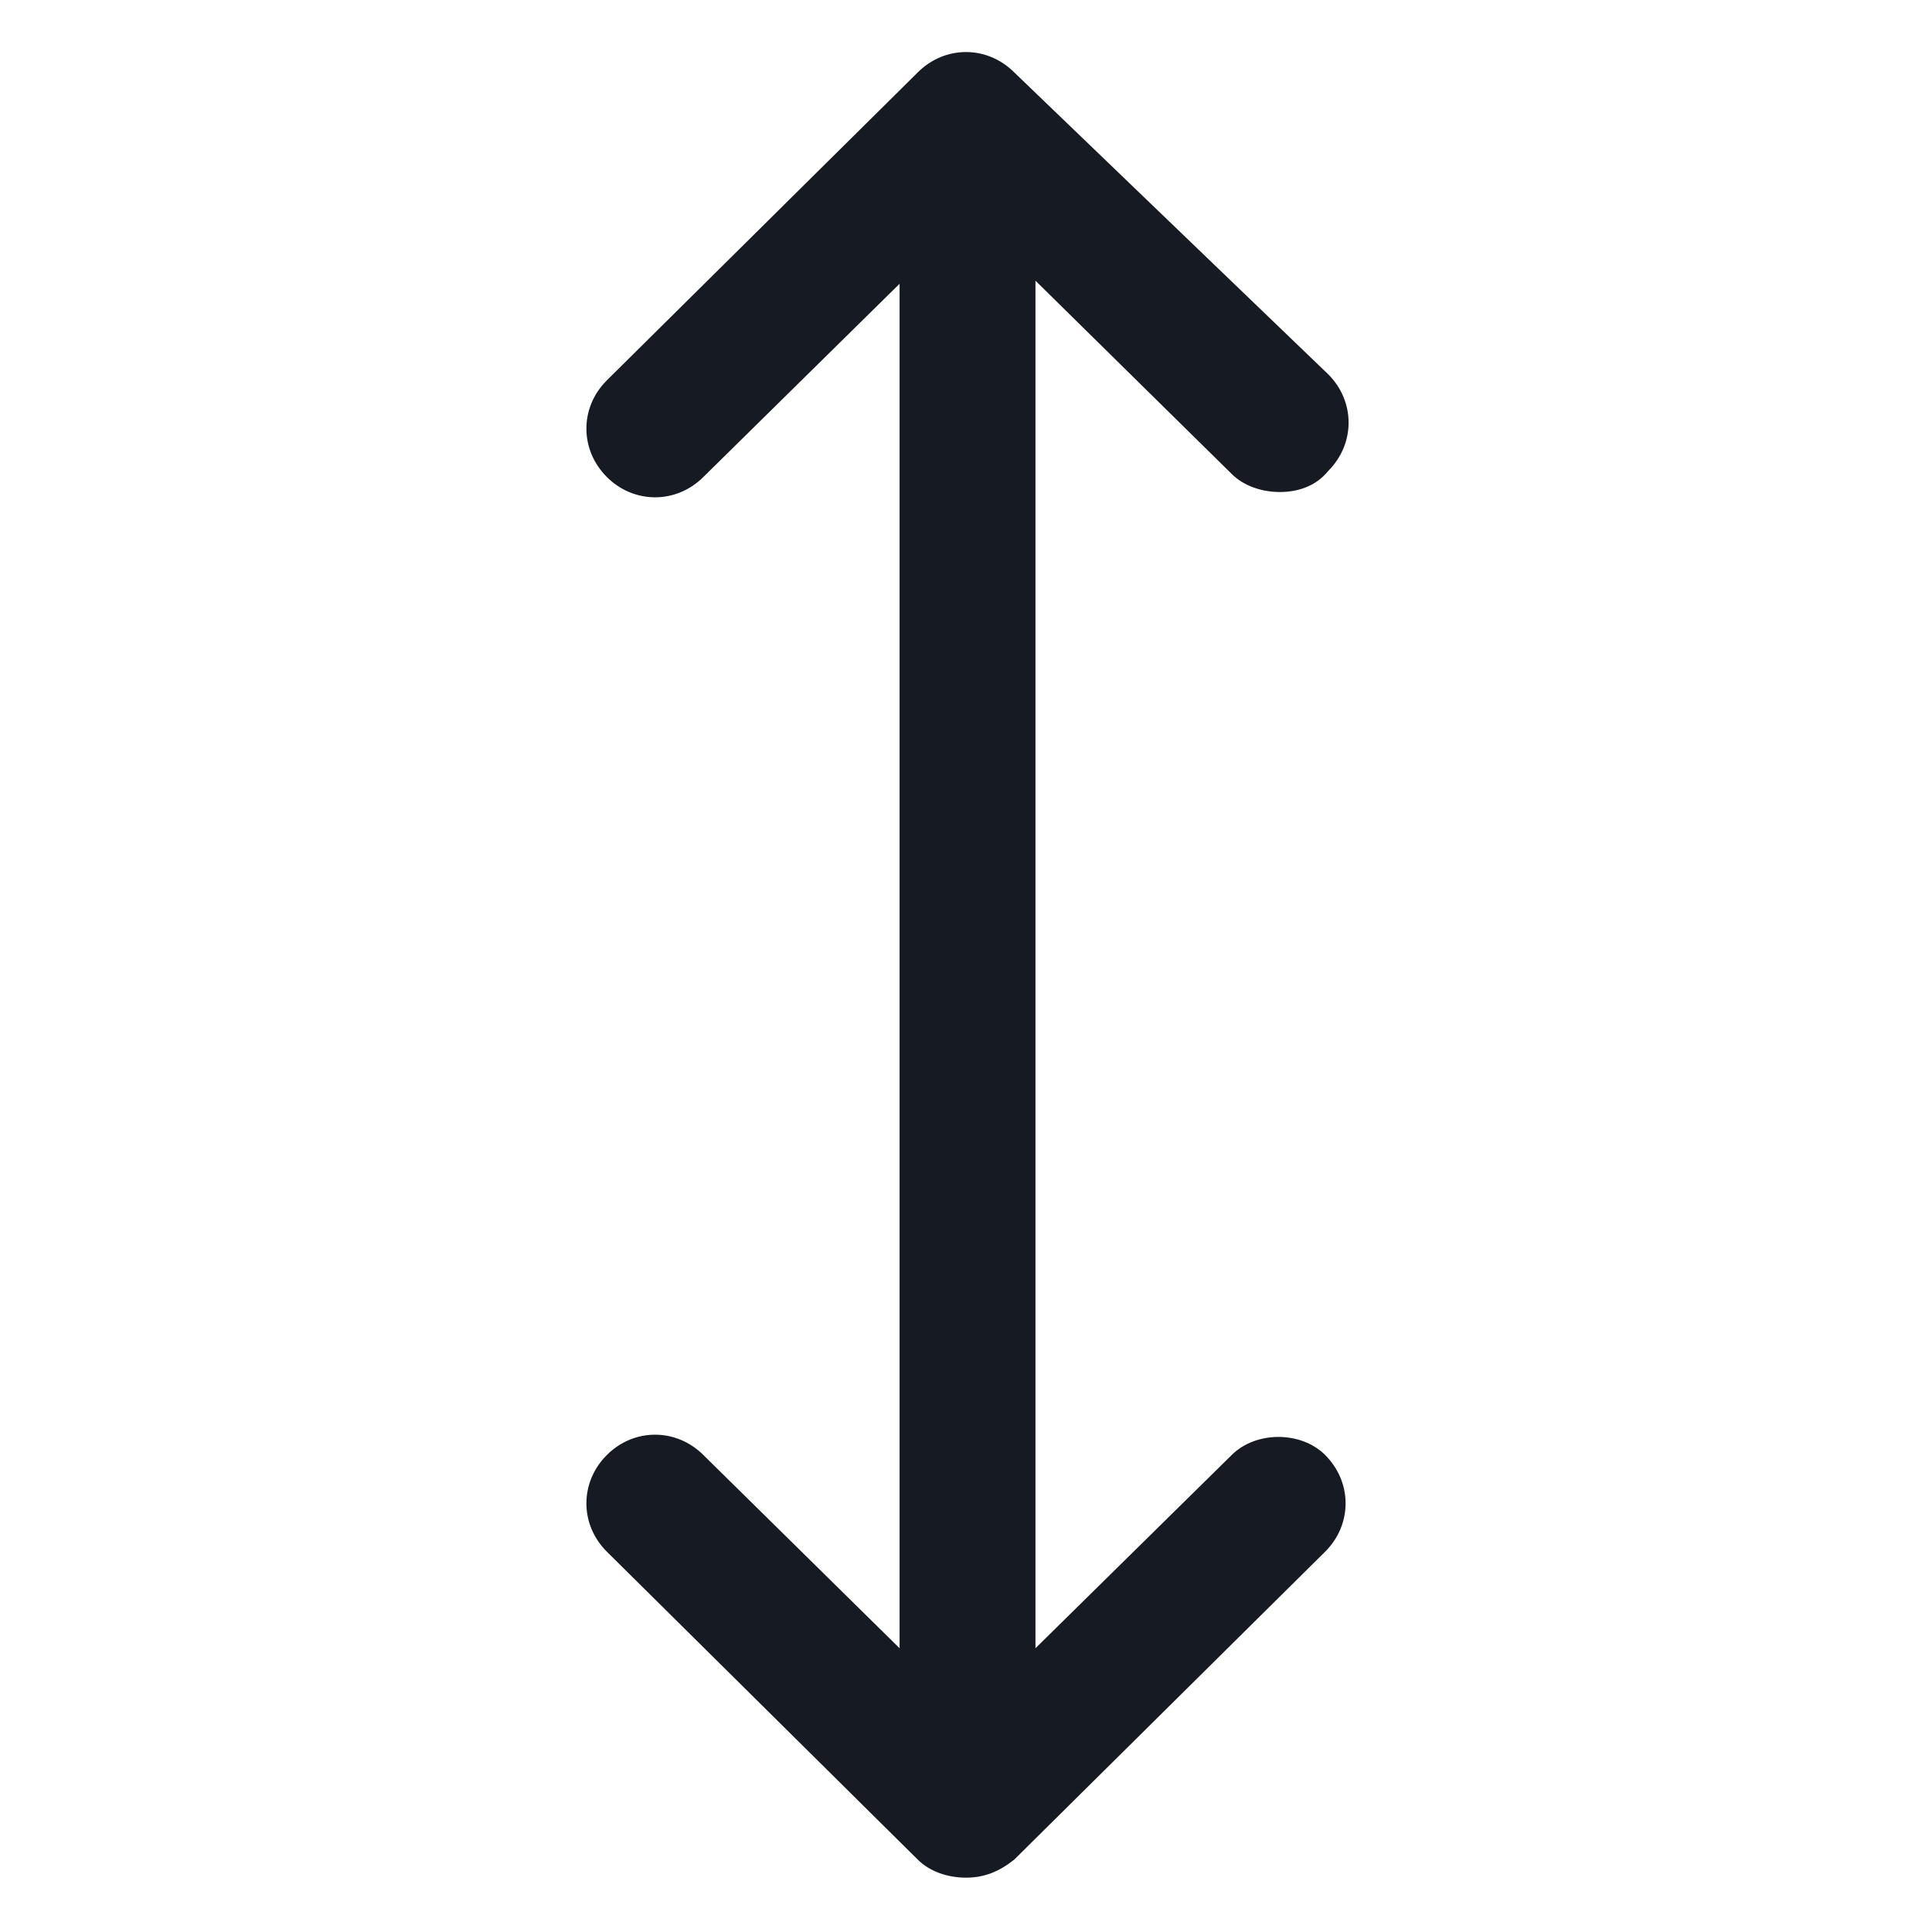 <svg width="24" height="24" viewBox="0 0 24 24" fill="none" xmlns="http://www.w3.org/2000/svg">
<path d="M15.3 18.075L12.863 20.475V3.487L15.3 5.887C15.45 6.037 15.675 6.112 15.9 6.112C16.125 6.112 16.35 6.037 16.5 5.85C16.837 5.512 16.837 4.987 16.5 4.65L12.6 0.9C12.262 0.562 11.738 0.562 11.4 0.9L7.538 4.725C7.2 5.062 7.2 5.587 7.538 5.925C7.875 6.262 8.4 6.262 8.738 5.925L11.175 3.525V20.475L8.738 18.075C8.4 17.738 7.875 17.738 7.538 18.075C7.2 18.413 7.2 18.938 7.538 19.275L11.4 23.1C11.55 23.25 11.775 23.325 12 23.325C12.225 23.325 12.412 23.25 12.6 23.1L16.462 19.275C16.8 18.938 16.8 18.413 16.462 18.075C16.163 17.775 15.6 17.775 15.3 18.075Z" fill="#161A23"/>
</svg>
